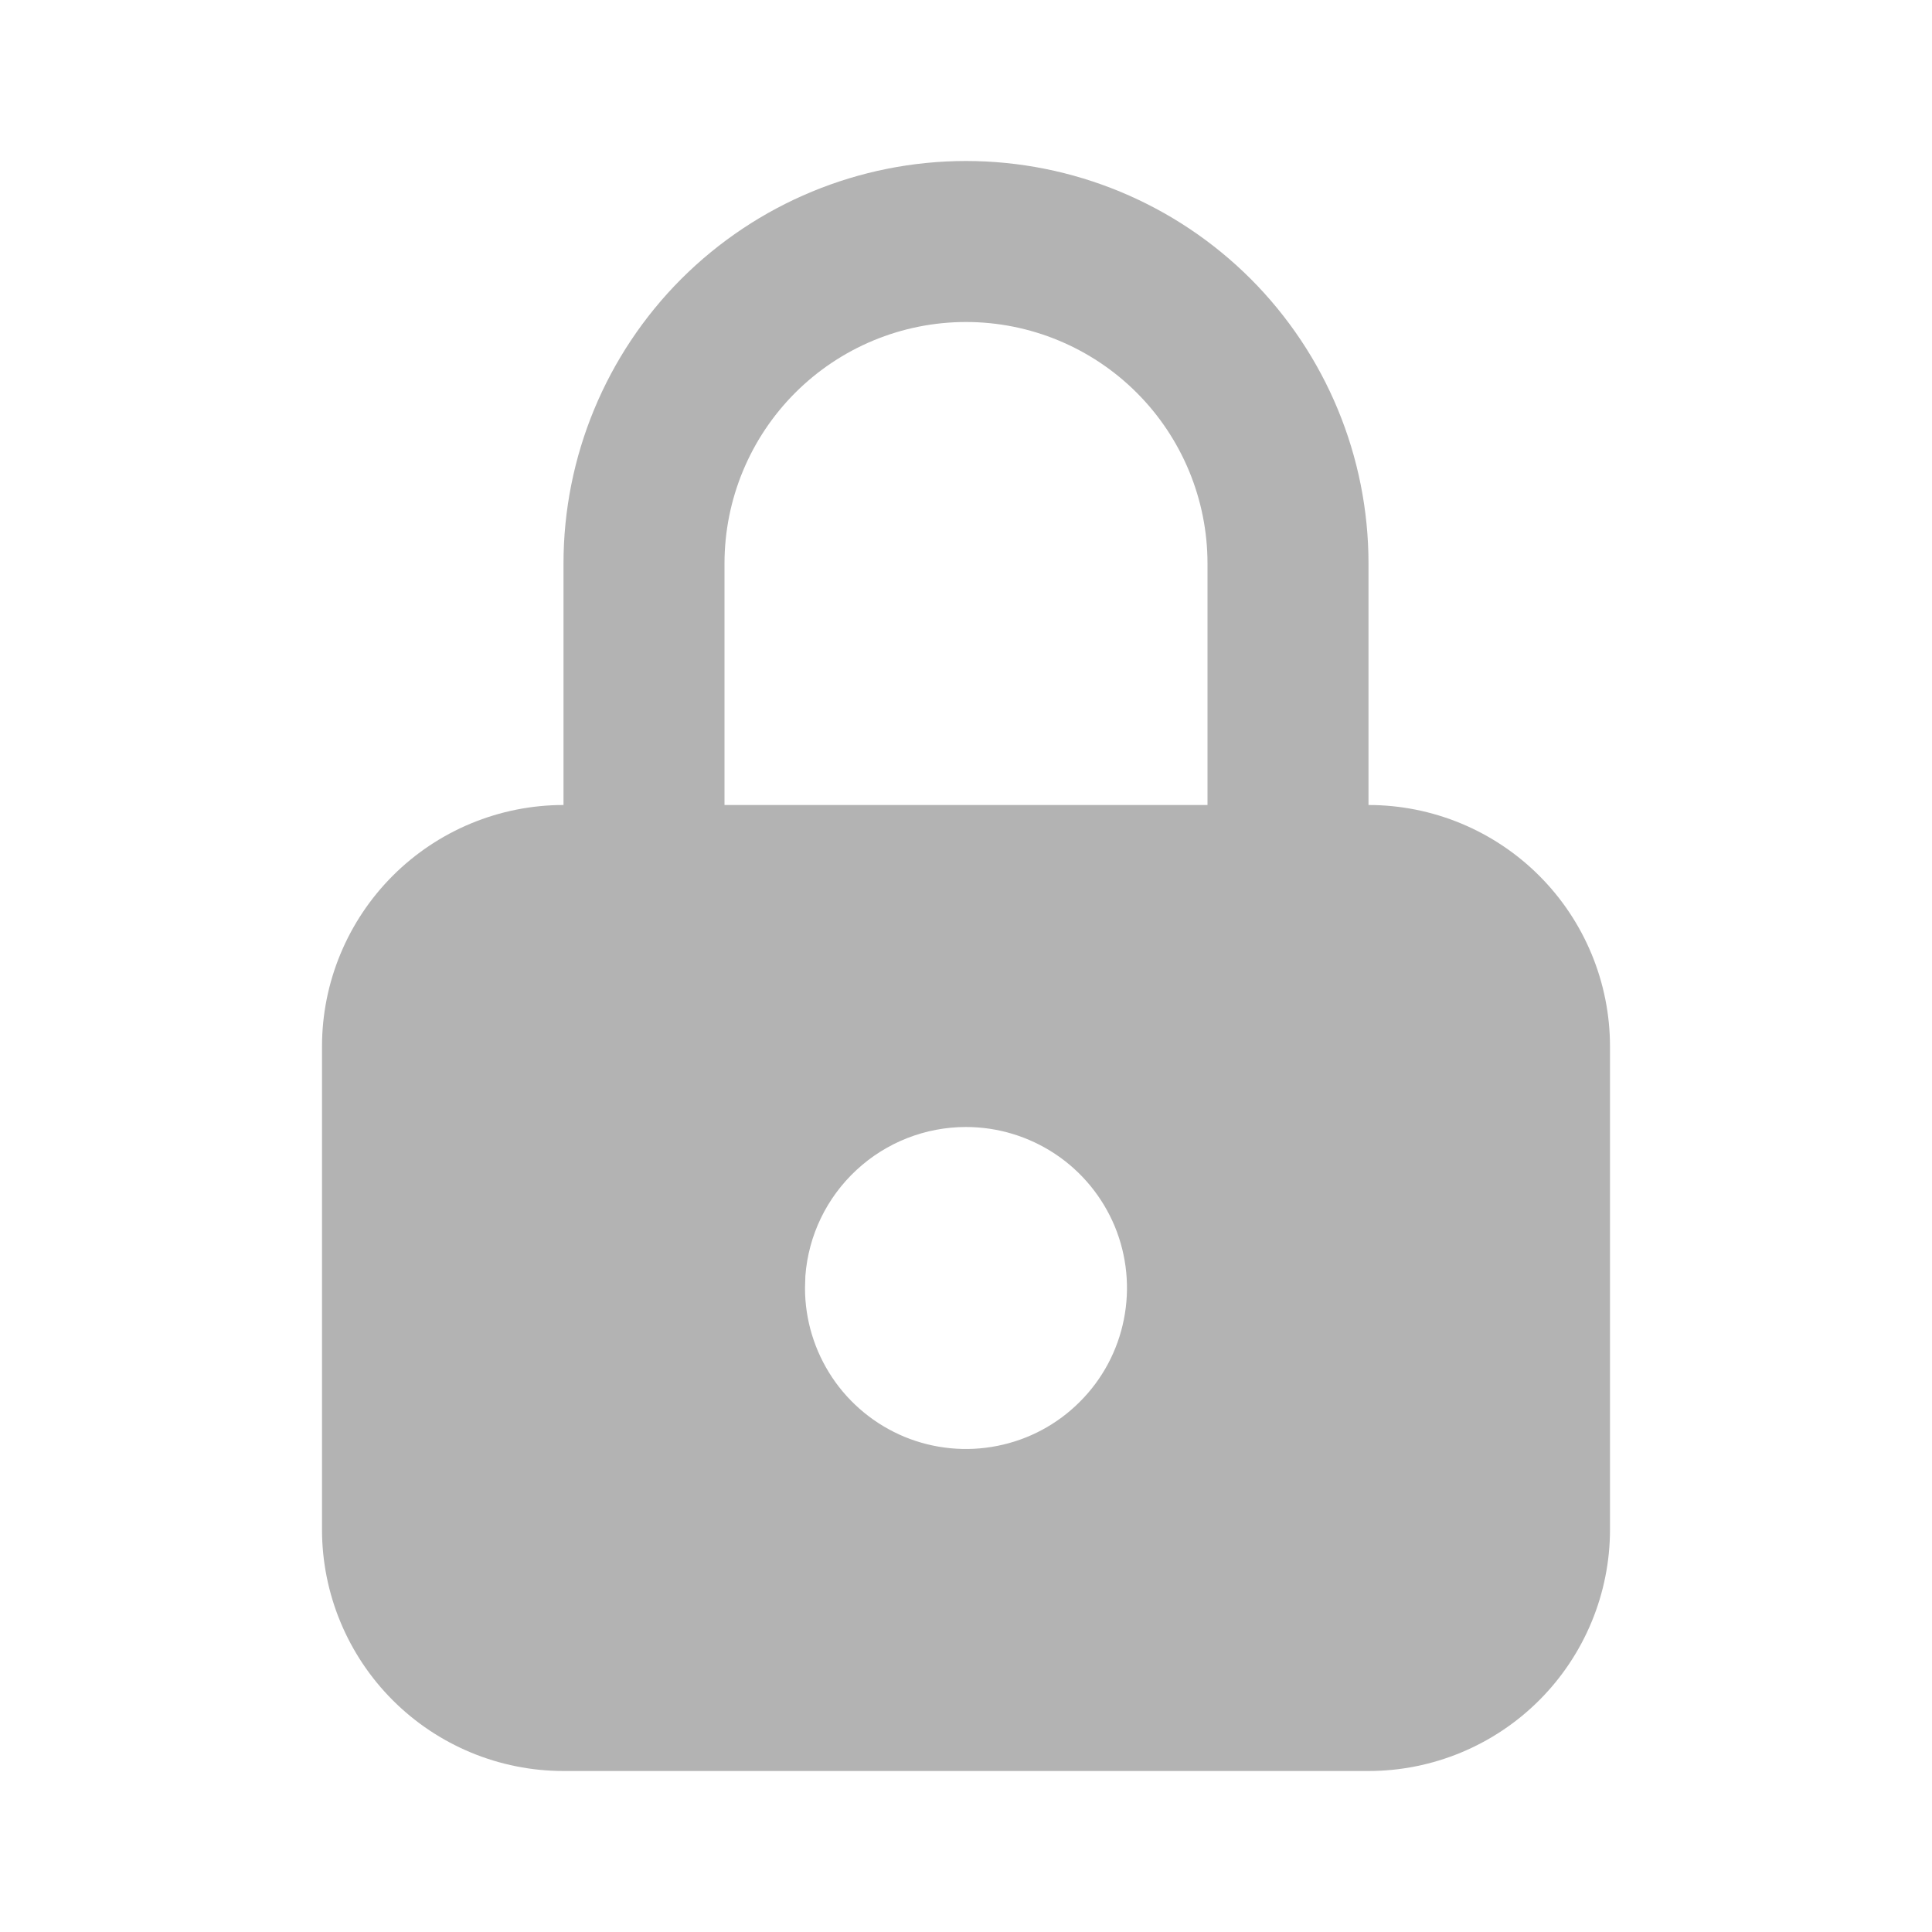<svg width="21" height="21" viewBox="0 0 21 21" fill="none" xmlns="http://www.w3.org/2000/svg">
<g clip-path="url(#clip0_495_2066)">
<path d="M10.5 1.75C11.66 1.75 12.773 2.211 13.594 3.031C14.414 3.852 14.875 4.965 14.875 6.125V8.75C15.571 8.75 16.239 9.027 16.731 9.519C17.223 10.011 17.5 10.679 17.5 11.375V16.625C17.5 17.321 17.223 17.989 16.731 18.481C16.239 18.973 15.571 19.25 14.875 19.25H6.125C5.429 19.25 4.761 18.973 4.269 18.481C3.777 17.989 3.5 17.321 3.5 16.625V11.375C3.5 10.679 3.777 10.011 4.269 9.519C4.761 9.027 5.429 8.75 6.125 8.75V6.125C6.125 4.965 6.586 3.852 7.406 3.031C8.227 2.211 9.34 1.75 10.5 1.75ZM10.5 12.25C10.059 12.25 9.633 12.417 9.31 12.717C8.986 13.017 8.787 13.428 8.754 13.869L8.75 14C8.75 14.346 8.853 14.684 9.045 14.972C9.237 15.26 9.511 15.484 9.83 15.617C10.15 15.749 10.502 15.784 10.841 15.716C11.181 15.649 11.493 15.482 11.737 15.237C11.982 14.993 12.149 14.681 12.216 14.341C12.284 14.002 12.249 13.65 12.117 13.33C11.984 13.011 11.76 12.737 11.472 12.545C11.184 12.353 10.846 12.25 10.5 12.25ZM10.5 3.5C9.804 3.5 9.136 3.777 8.644 4.269C8.152 4.761 7.875 5.429 7.875 6.125V8.75H13.125V6.125C13.125 5.429 12.848 4.761 12.356 4.269C11.864 3.777 11.196 3.5 10.5 3.5Z" fill="black" fill-opacity="0.3"/>
</g>
<defs>
<clipPath id="clip0_495_2066">
<rect width="21" height="21" fill="white"/>
</clipPath>
</defs>
</svg>
